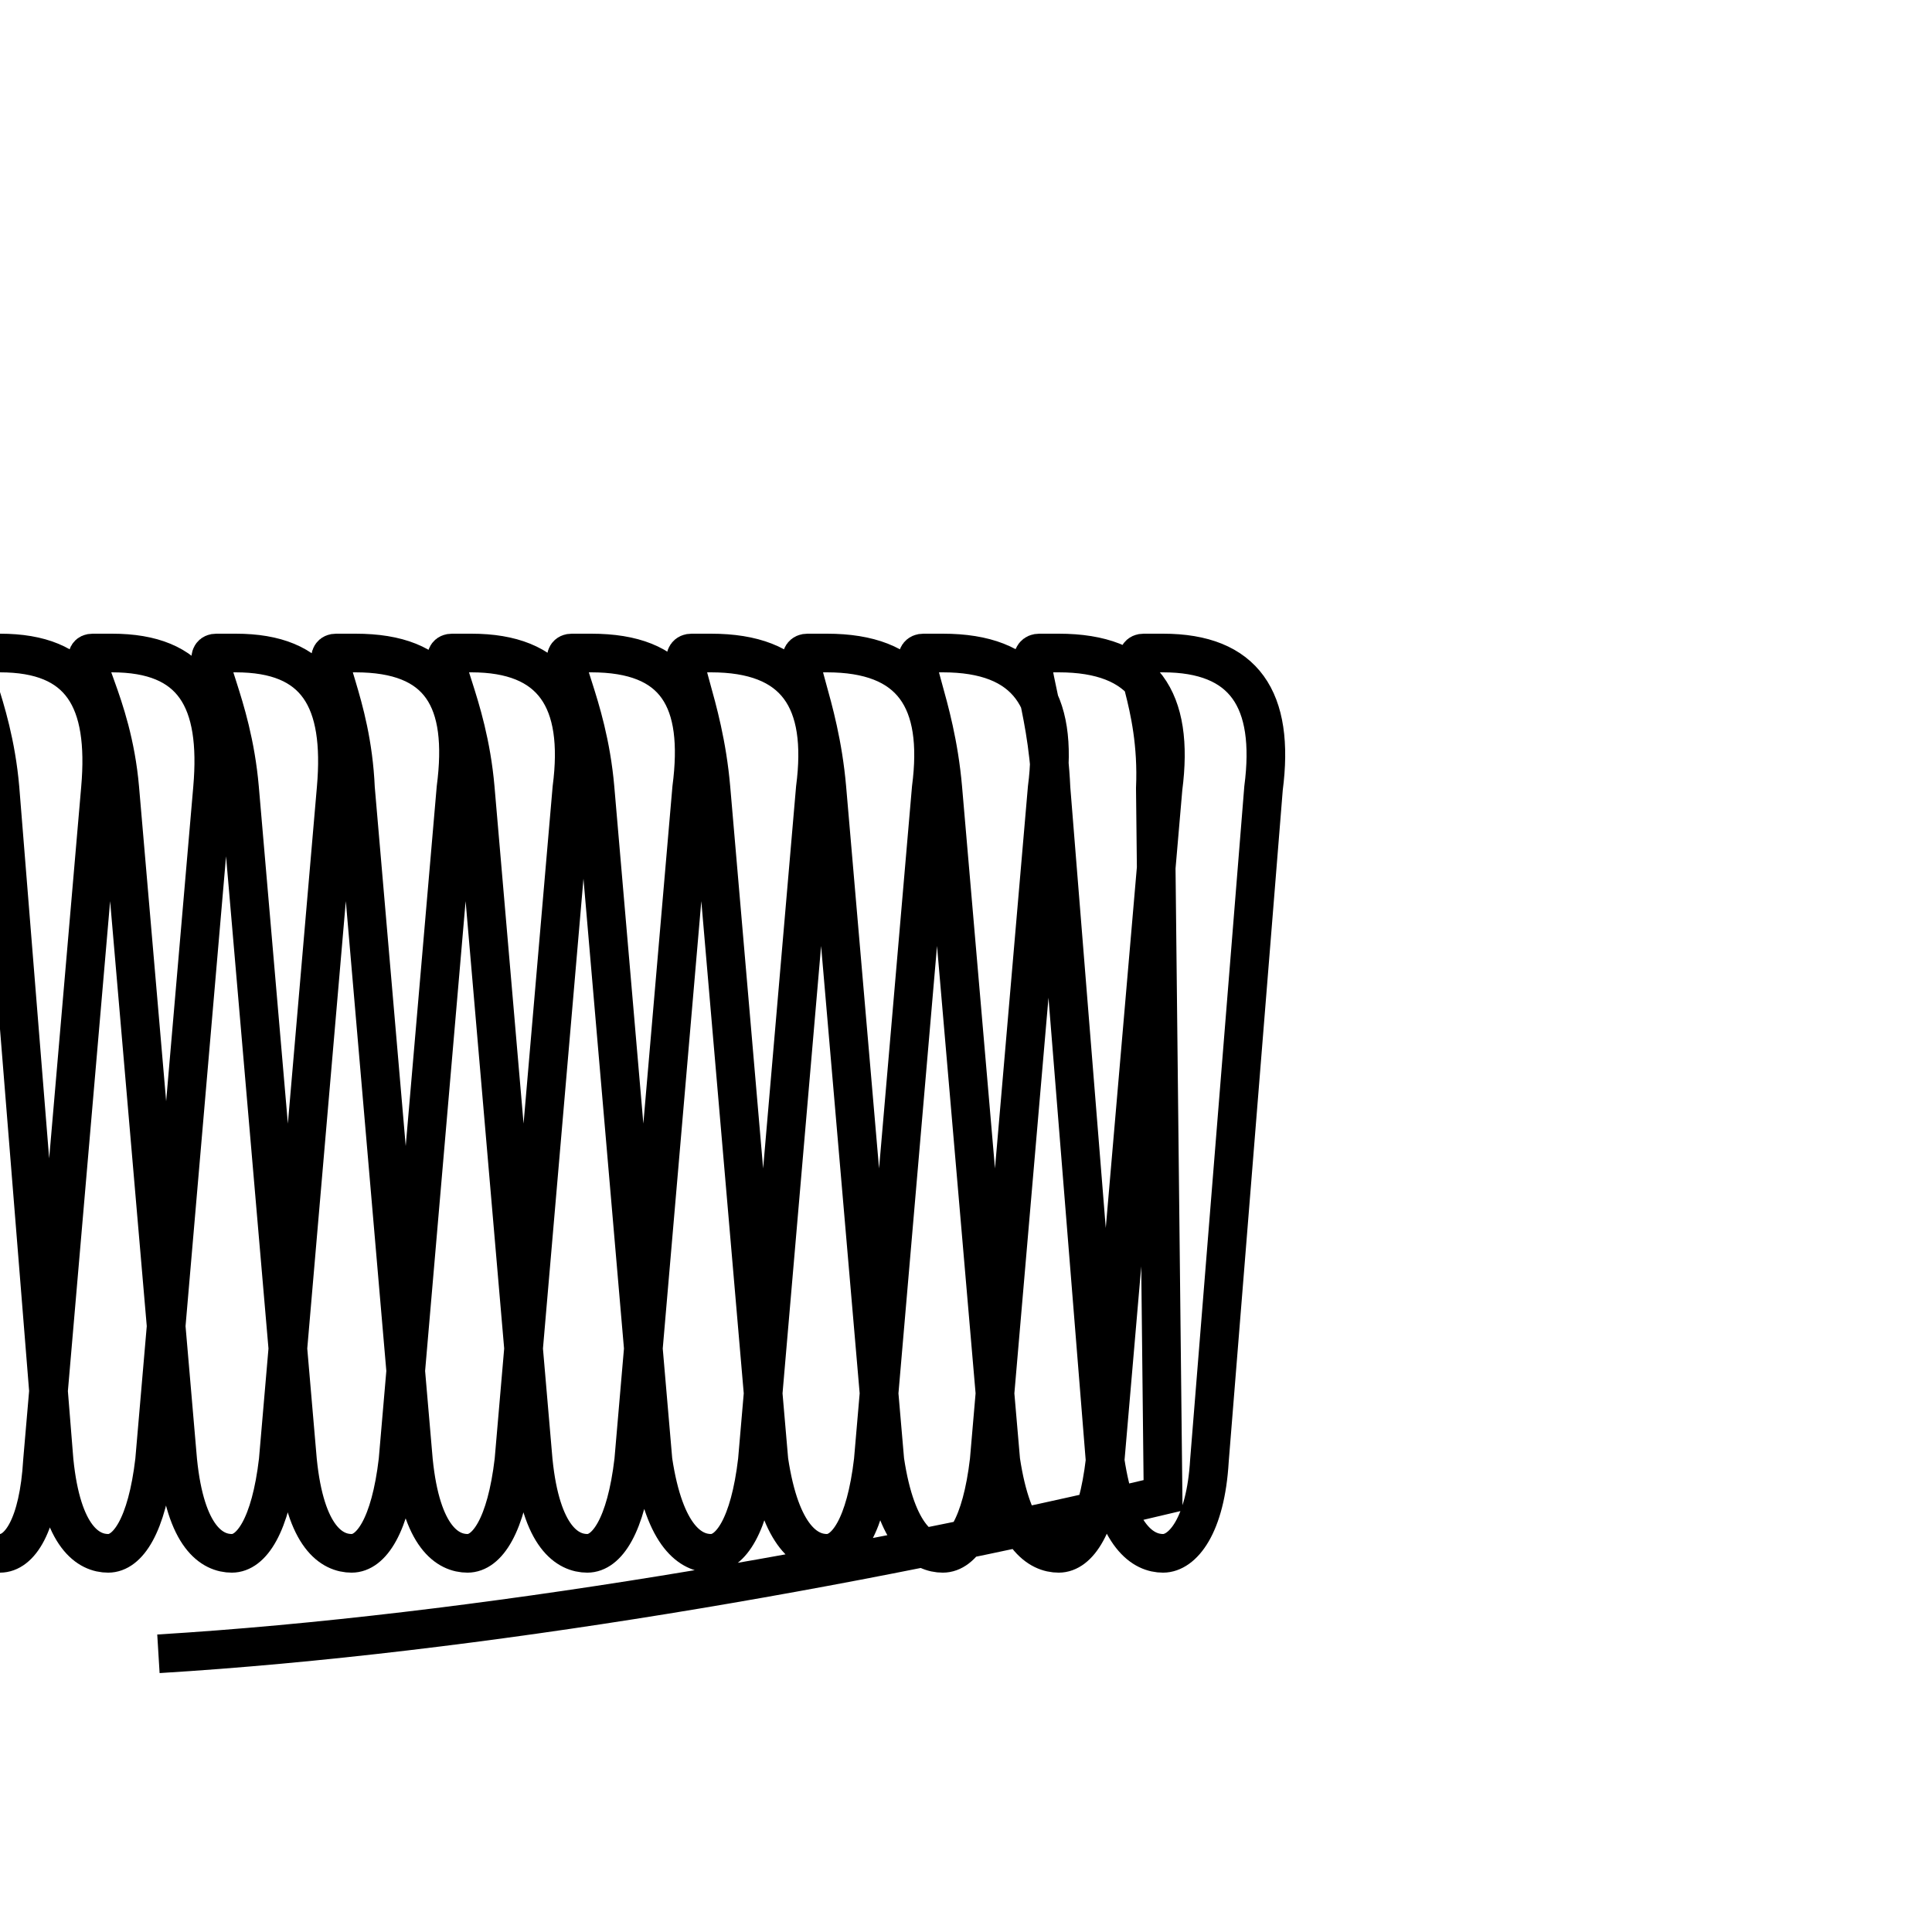 <?xml version='1.0' encoding='utf8'?>
<svg viewBox="0.0 -6.0 50.0 50.0" version="1.1" xmlns="http://www.w3.org/2000/svg">
<rect x="0.0" y="-6.0" width="50.0" height="50.0" fill="#808080" stroke="none"/>
<rect x="-1000" y="-1000" width="2000" height="2000" stroke="white" fill="white"/>
<g style="fill:white;stroke:#000000;  stroke-width:1">
<path d="M 4.1 -1.2 C 12.3 -1.7 22.1 -3.4 30.1 -5.3 L 29.9 -23.6 C 30.0 -25.9 29.1 -27.1 29.6 -27.1 L 30.1 -27.1 C 32.2 -27.1 33.0 -25.9 32.7 -23.6 L 31.3 -6.2 C 31.2 -4.5 30.6 -3.8 30.1 -3.8 C 29.6 -3.8 28.9 -4.2 28.6 -6.2 L 27.2 -23.6 C 27.1 -25.9 26.4 -27.1 26.9 -27.1 L 27.4 -27.1 C 29.6 -27.1 30.4 -25.9 30.1 -23.6 L 28.6 -6.2 C 28.4 -4.5 27.9 -3.8 27.4 -3.8 C 26.9 -3.8 26.2 -4.2 25.9 -6.2 L 24.4 -23.6 C 24.2 -25.9 23.4 -27.1 23.9 -27.1 L 24.4 -27.1 C 26.6 -27.1 27.4 -25.9 27.1 -23.6 L 25.6 -6.2 C 25.4 -4.5 24.9 -3.8 24.4 -3.8 C 23.9 -3.8 23.2 -4.2 22.9 -6.2 L 21.4 -23.6 C 21.2 -25.9 20.4 -27.1 20.9 -27.1 L 21.4 -27.1 C 23.6 -27.1 24.4 -25.9 24.1 -23.6 L 22.6 -6.2 C 22.4 -4.5 21.9 -3.8 21.4 -3.8 C 20.9 -3.8 20.2 -4.2 19.9 -6.2 L 18.4 -23.6 C 18.2 -25.9 17.4 -27.1 17.9 -27.1 L 18.4 -27.1 C 20.6 -27.1 21.4 -25.9 21.1 -23.6 L 19.6 -6.2 C 19.4 -4.5 18.9 -3.8 18.4 -3.8 C 17.9 -3.8 17.2 -4.2 16.9 -6.2 L 15.4 -23.6 C 15.2 -25.9 14.3 -27.1 14.8 -27.1 L 15.3 -27.1 C 17.5 -27.1 18.2 -25.9 17.9 -23.6 L 16.4 -6.2 C 16.2 -4.5 15.7 -3.8 15.2 -3.8 C 14.7 -3.8 14.0 -4.2 13.8 -6.2 L 12.3 -23.6 C 12.1 -25.9 11.2 -27.1 11.7 -27.1 L 12.2 -27.1 C 14.3 -27.1 15.1 -25.9 14.8 -23.6 L 13.3 -6.2 C 13.1 -4.5 12.6 -3.8 12.1 -3.8 C 11.6 -3.8 10.9 -4.2 10.7 -6.2 L 9.2 -23.6 C 9.1 -25.9 8.2 -27.1 8.7 -27.1 L 9.2 -27.1 C 11.4 -27.1 12.1 -25.9 11.8 -23.6 L 10.3 -6.2 C 10.1 -4.5 9.6 -3.8 9.1 -3.8 C 8.6 -3.8 7.9 -4.2 7.7 -6.2 L 6.2 -23.6 C 6.0 -25.9 5.1 -27.1 5.6 -27.1 L 6.1 -27.1 C 8.2 -27.1 8.9 -25.9 8.7 -23.6 L 7.2 -6.2 C 7.0 -4.5 6.5 -3.8 6.0 -3.8 C 5.5 -3.8 4.8 -4.2 4.6 -6.2 L 3.1 -23.6 C 2.9 -25.9 1.9 -27.1 2.4 -27.1 L 2.9 -27.1 C 5.0 -27.1 5.7 -25.9 5.5 -23.6 L 4.0 -6.2 C 3.8 -4.5 3.3 -3.8 2.8 -3.8 C 2.3 -3.8 1.6 -4.2 1.4 -6.2 L 0.0 -23.6 C -0.2 -25.9 -1.1 -27.1 -0.6 -27.1 L 0.0 -27.1 C 2.1 -27.1 2.8 -25.9 2.6 -23.6 L 1.1 -6.2 C 1.0 -4.5 0.5 -3.8 0.0 -3.8 C -0.5 -3.8 -1.2 -4.2 -1.4 -6.2 L -2.8 -23.6 C -3.0 -25.9 -3.9 -27.1 -3.4 -27.1 L -2.8 -27.1 C -0.7 -27.1 -0.1 -25.9 -0.3 -23.6 L -1.8 -6.2 C -2.0 -4.5 -2.5 -3.8 -3.0 -3.8 C -3.5 -3.8 -4.2 -4.2 -4.4 -6.2 L -5.8 -23.6 C -6.0 -25.9 -6.9 -27.1 -6.4 -27.1 L -5.8 -27.1 C -3.7 -27.1 -3.1 -25.9 -3.4 -23.6 L -4.8 -6.2 C -5.0 -4.5 -5.5 -3.8 -6.0 -3.8 C -6.5 -3.8 -7.2 -4.2 -7.3 -6.2 L -8.7 -23.6 C -8.9 -25.9 -9.8 -27.1 -9.3 -27.1 L -8.8 -27.1 C -6.7 -27.1 -6.1 -25.9 -6.4 -23.6 L -7.8 -6.2 C -8.0 -4.5 -8.5 -3.8 -9.0 -3.8 C -9.6 -3.8 -10.2 -4.2 -10.3 -6.2 L -11.7 -23.6 C -11.9 -25.9 -12.8 -27.1 -12.2 -27.1 L -12.8 -27.1 C -10.7 -27.1 -10.1 -25.9 -10.3 -23.6 L -11.7 -6.2 C -11.9 -4.5 -12.4 -3.8 -12.9 -3.8 C -13.4 -3.8 -14.2 -4.2 -14.3 -6.2 L -15.7 -23.6 C -15.9 -25.9 -16.8 -27.1 -16.2 -27.1 L -16.8 -27.1 C -14.7 -27.1 -14.1 -25.9 -14.3 -23.6 L -15.7 -6.2 C -15.9 -4.5 -16.4 -3.8 -16.9 -3.8 C -17.4 -3.8 -18.1 -4.2 -18.2 -6.2 L -19.6 -23.6 C -19.8 -25.9 -20.6 -27.1 -20.1 -27.1 L -20.6 -27.1 C -18.5 -27.1 -17.9 -25.9 -18.1 -23.6 L -19.4 -6.2 C -19.6 -4.5 -20.1 -3.8 -20.6 -3.8 C -21.1 -3.8 -21.8 -4.2 -21.9 -6.2 L -23.2 -23.6 C -23.4 -25.9 -24.2 -27.1 -23.7 -27.1 L -24.2 -27.1 C -22.1 -27.1 -21.4 -25.9 -21.6 -23.6 L -22.9 -6.2 C -23.1 -4.5 -23.6 -3.8 -24.1 -3.8 C -24.6 -3.8 -25.3 -4.2 -25.4 -6.2 L -26.8 -23.6 C -27.0 -25.9 -27.8 -27.1 -27.3 -27.1 L -27.8 -27.1 C -25.7 -27.1 -25.0 -25.9 -25.2 -23.6 L -26.5 -6.2 C -26.7 -4.5 -27.2 -3.8 -27.7 -3.8 C -28.2 -3.8 -28.9 -4.2 -29.0 -6.2 L -30.4 -23.6 C -30.6 -25.9 -31.4 -27.1 -30.9 -27.1 L -31.4 -27.1 C -29.3 -27.1 -28.6 -25.9 -28.9 -23.6 L -30.1 -6.2 C -30.3 -4.5 -30.8 -3.8 -31.3 -3.8 C -31.8 -3.8 -32.5 -4.2 -32.6 -6.2 L -34.0 -23.6 C -34.2 -25.9 -35.0 -27.1 -34.5 -27.1 L -35.0 -27.1 C -32.9 -27.1 -32.2 -25.9 -32.5 -23.6 L -33.9 -6.2 C -34.1 -4.5 -34.6 -3.8 -35.1 -3.8 C -35.6 -3.8 -36.3 -4.2 -36.4 -6.2 L -37.8 -23.6 C -38.0 -25.9 -38.8 -27.1 -38.3 -27.1 L -38.8 -27.1 C -36.7 -27.1 -36.0 -25.9 -36.3 -23.6 L -37.6 -6.2 C -37.8 -4.5 -38.3 -3.8 -38.8 -3.8 C -39.3 -3.8 -40.0 -4.2 -40.1 -6.2 L -41.5 -23.6 C -41.7 -25.9 -42.5 -27.1 -42.0 -27.1 L -42.5 -27.1 C -40.4 -27.1 -39.8 -25.9 -40.0 -23.6 L -41.2 -6.2 C -41.4 -4.5 -41.9 -3.8 -42.4 -3.8 C -42.9 -3.8 -43.6 -4.2 -43.7 -6.2 L -45.1 -23.6 C -45.3 -25.9 -46.1 -27.1 -45.6 -27.1 L -46.1 -27.1 C -44.0 -27.1 -43.4 -25.9 -43.6 -23.6 L -44.9 -6.2 C -45.1 -4.5 -45.6 -3.8 -46.1 -3.8 C -46.6 -3.8 -47.3 -4.2 -47.4 -6.2 L -48.8 -23.6 C -49.0 -25.9 -49.7 -27.1 -49.2 -27.1 L -49.7 -27.1 C -47.6 -27.1 -47.0 -25.9 -47.2 -23.6 L -48.4 -6.2 C -48.6 -4.5 -49.1 -3.8 -49.6 -3.8 C -50.1 -3.8 -50.8 -4.2 -50.9 -6.2 L -52.2 -23.6 C -52.4 -25.9 -53.1 -27.1 -52.6 -27.1 L -53.1 -27.1 C -51.0 -27.1 -50.4 -25.9 -50.6 -23.6 L -51.8 -6.2 C -52.0 -4.5 -52.5 -3.8 -53.0" transform="translate(0.0, 38.0)" />
</g>
</svg>